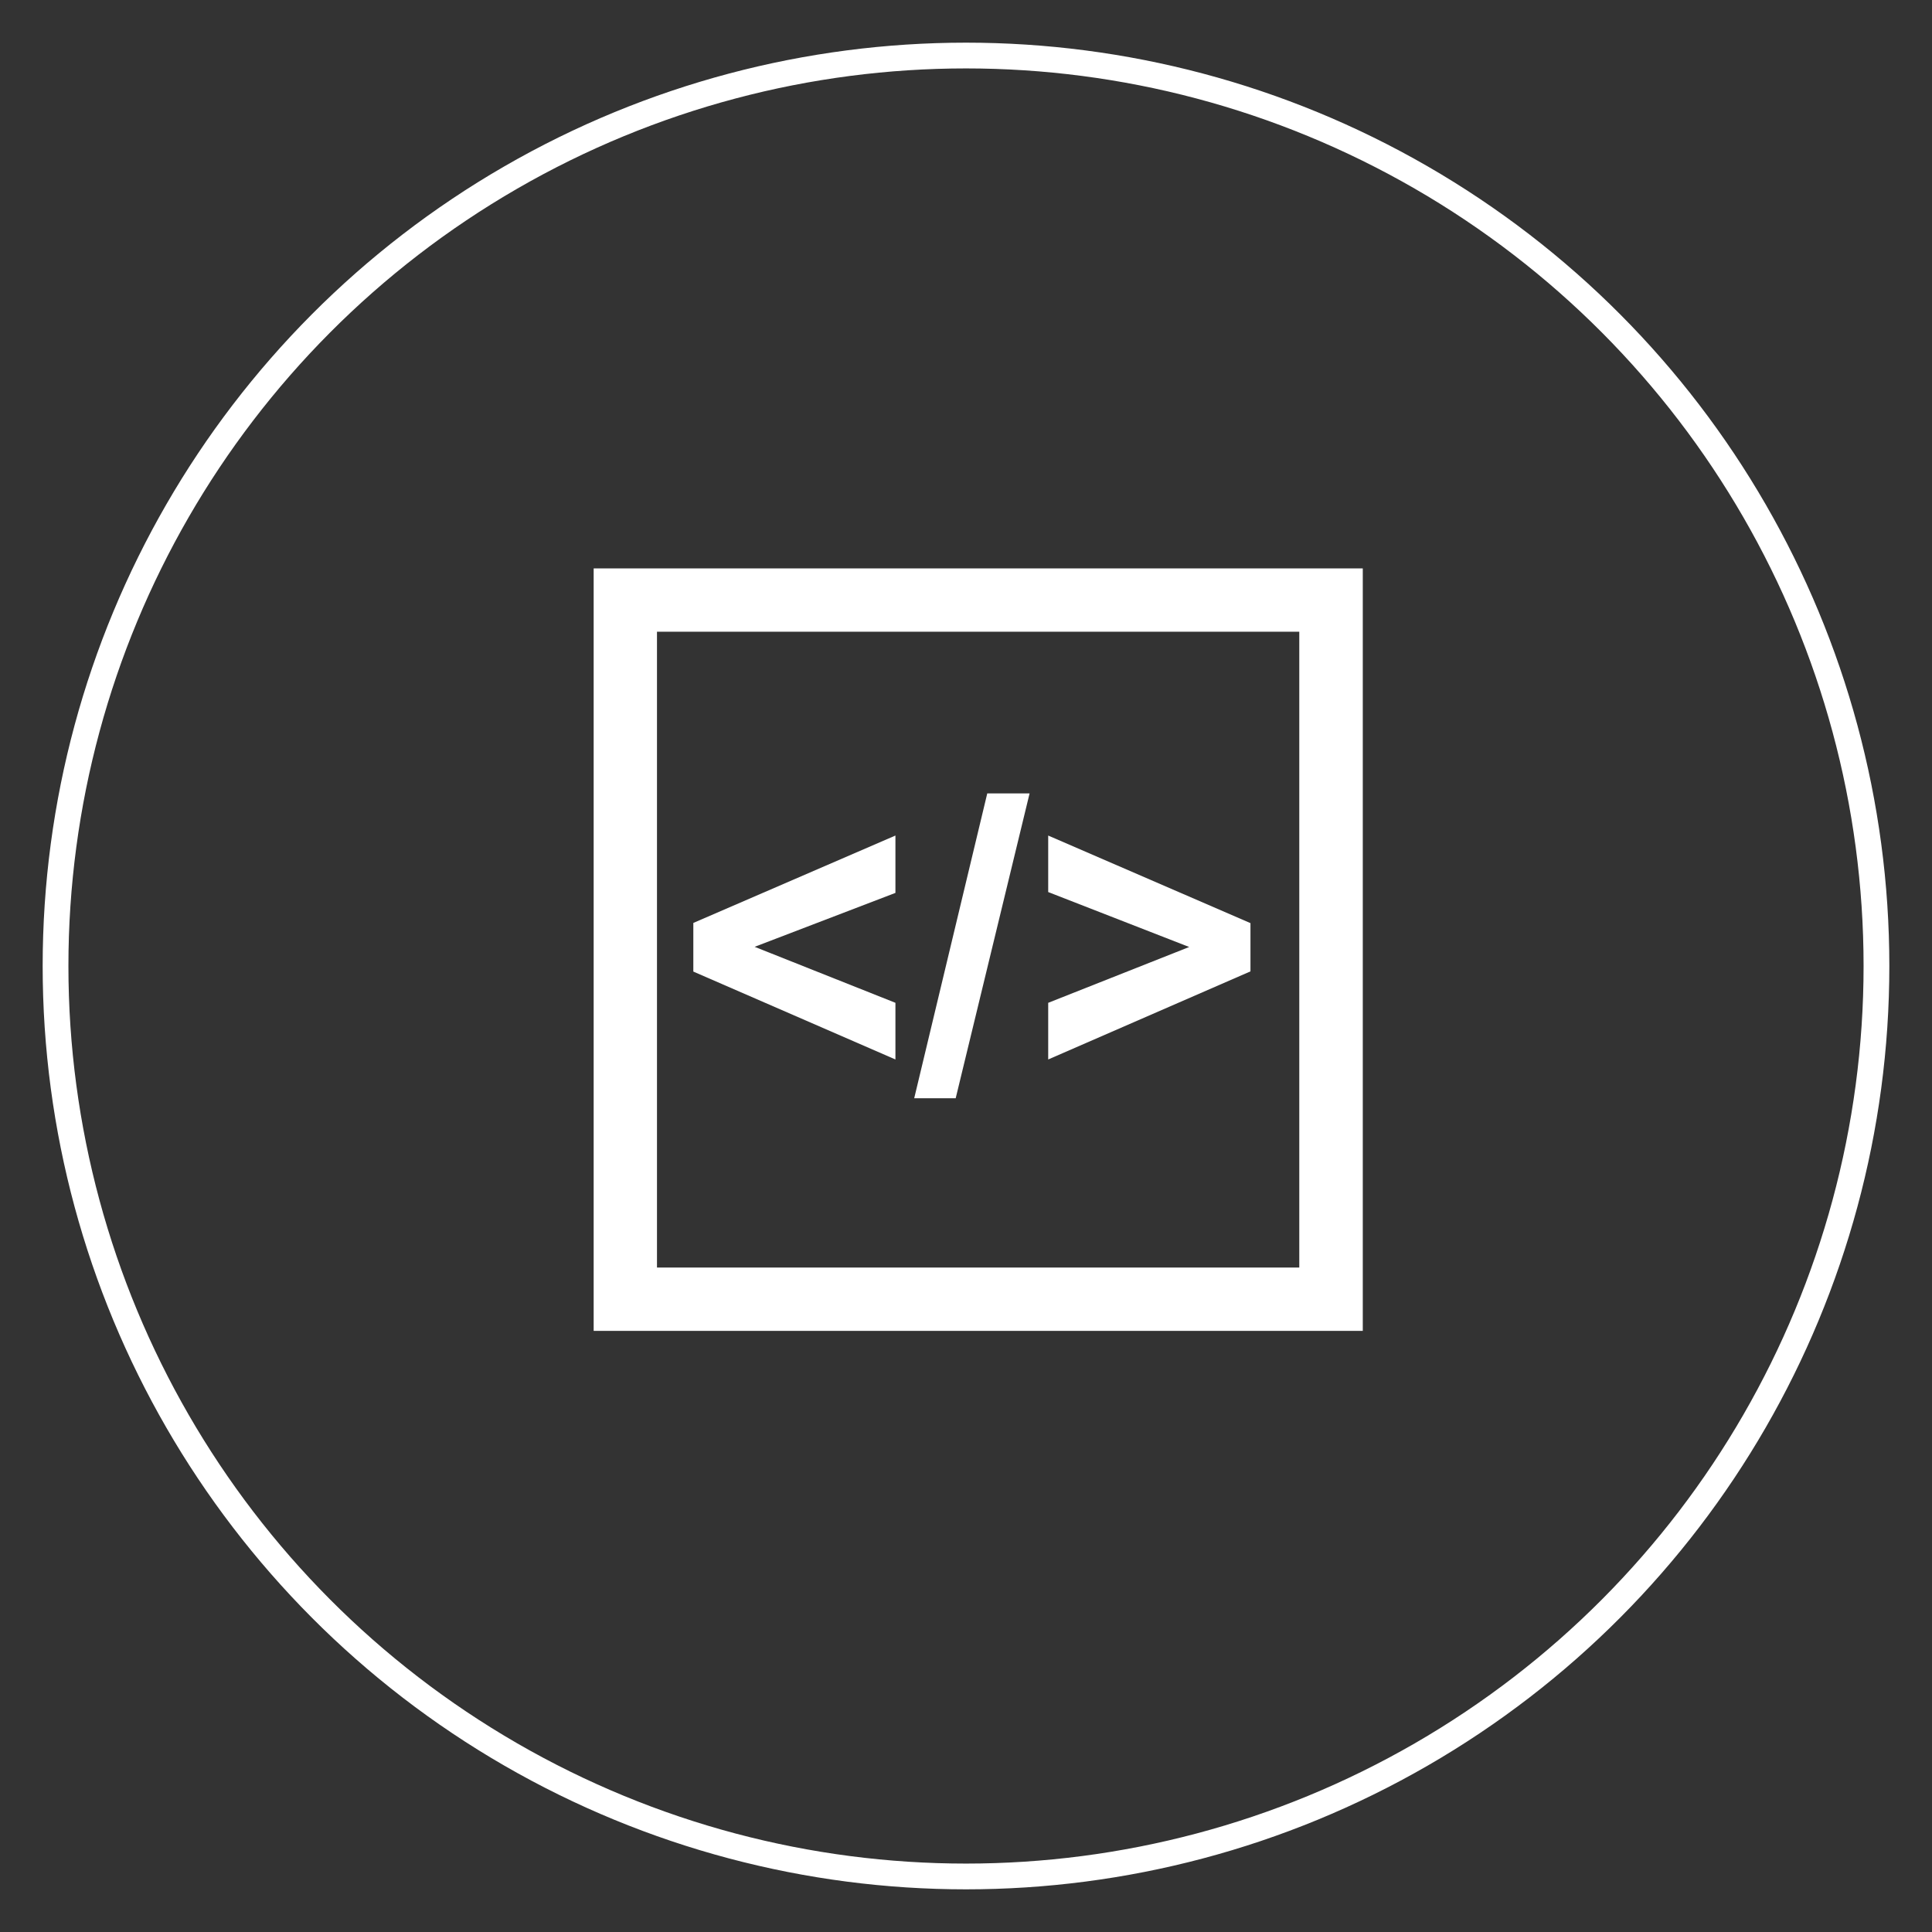 <?xml version="1.0" encoding="utf-8"?>
<!-- Generator: Adobe Illustrator 16.0.0, SVG Export Plug-In . SVG Version: 6.00 Build 0)  -->
<!DOCTYPE svg PUBLIC "-//W3C//DTD SVG 1.1//EN" "http://www.w3.org/Graphics/SVG/1.1/DTD/svg11.dtd">
<svg version="1.1" id="Capa_1" xmlns="http://www.w3.org/2000/svg" xmlns:xlink="http://www.w3.org/1999/xlink" x="0px" y="0px"
	 width="150px" height="150px" viewBox="0 0 150 150" enable-background="new 0 0 150 150" xml:space="preserve">
<rect x="0" y="0" width="150" height="150" fill="#333333" stroke="none"/>
<g>
	<circle fill="none" stroke="#FFFFFF" stroke-width="2" stroke-miterlimit="10" cx="75" cy="75" r="70.688"/>
	<g>
		<path fill="#FFFFFF" d="M46.092,44.131v59.198h59.714V44.131H46.092z M100.876,49.047v49.365H51.008V49.047H100.876z
			 M100.876,49.047"/>
		<path fill="#FFFFFF" d="M69.521,82.257L53.83,75.433v-3.776l15.691-6.786v4.453L58.59,73.511l10.931,4.347V82.257z M69.521,82.257
			"/>
		<path fill="#FFFFFF" d="M70.979,85.266l5.672-23.668h3.286L74.2,85.266H70.979z M70.979,85.266"/>
		<path fill="#FFFFFF" d="M81.382,82.257v-4.398l10.946-4.334l-10.946-4.266v-4.387l15.704,6.799v3.747L81.382,82.257z
			 M81.382,82.257"/>
	</g>
</g>
</svg>
